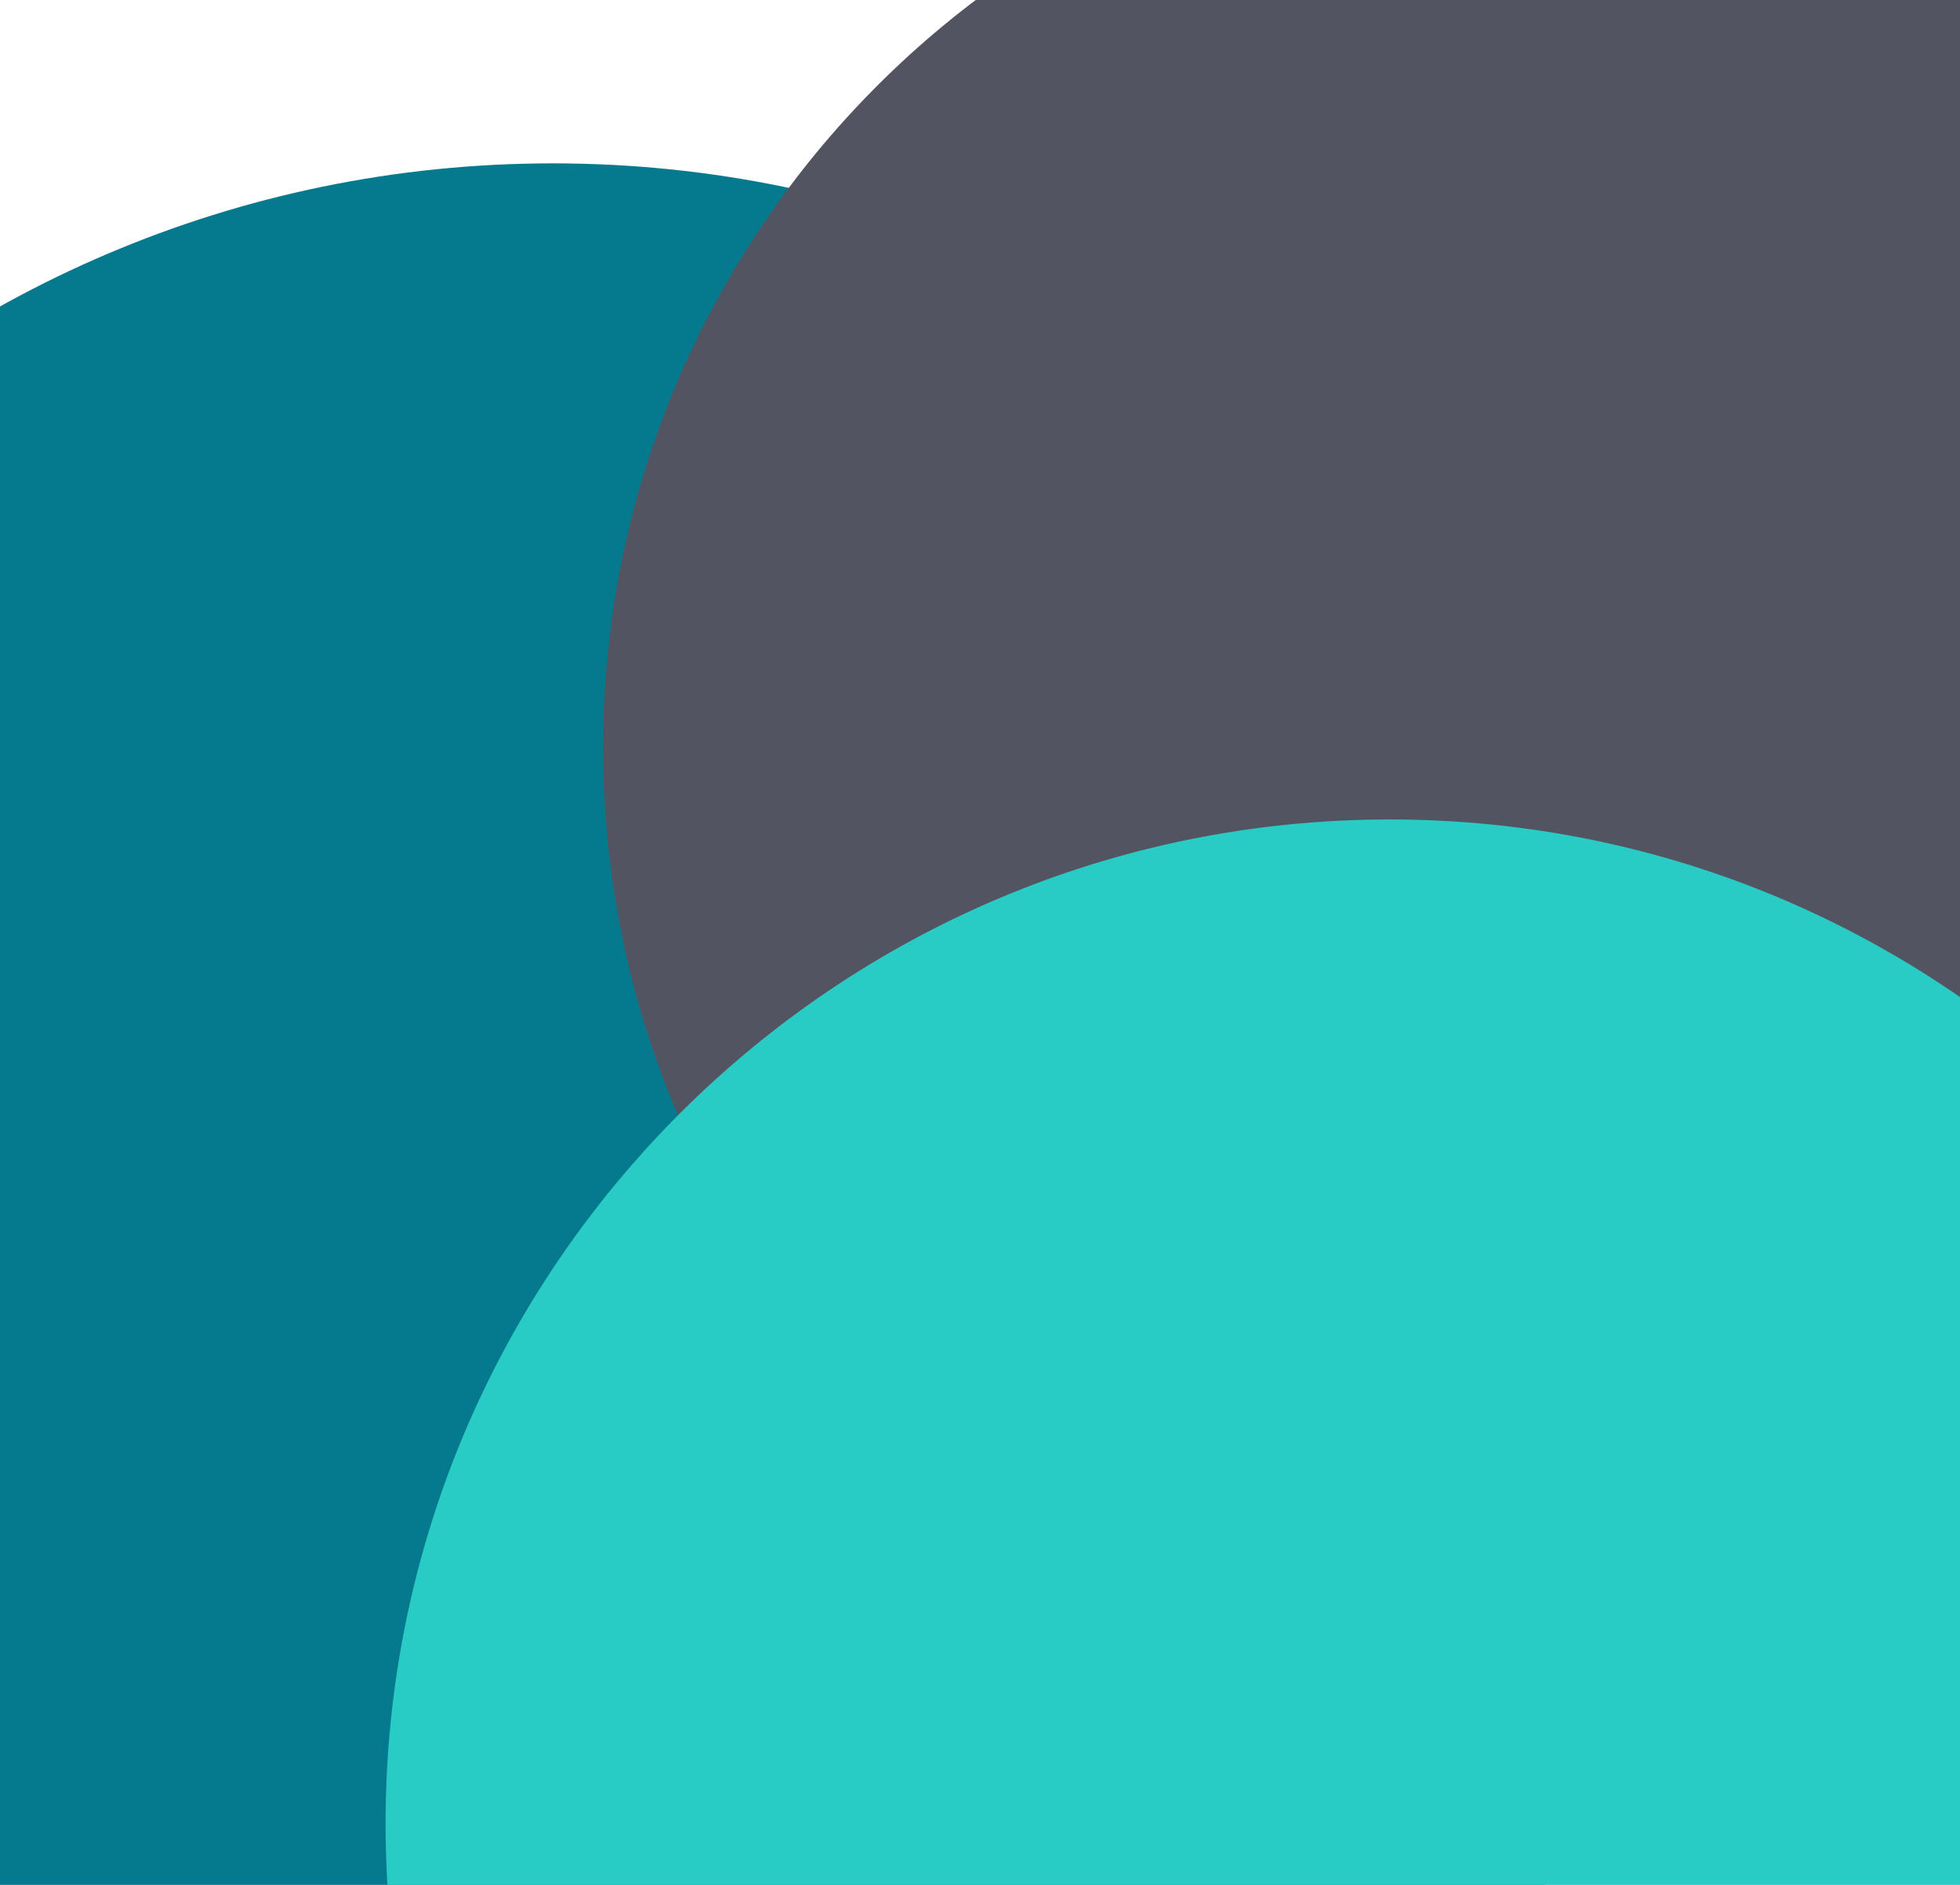 <svg viewBox="0 0 156 150" fill="none" xmlns="http://www.w3.org/2000/svg">
<path d="M135 104.5C135 53.966 94.258 13 44 13C-6.258 13 -47 53.966 -47 104.5C-47 155.034 -6.258 196 44 196C94.258 196 135 155.034 135 104.5Z" fill="#057A8E"/>
<path d="M197 59.5C197 18.355 163.645 -15 122.5 -15C81.355 -15 48 18.355 48 59.5C48 100.645 81.355 134 122.5 134C163.645 134 197 100.645 197 59.5Z" fill="#535461"/>
<path d="M190.525 145.131C190.525 100.994 154.744 65.213 110.607 65.213C66.469 65.213 30.689 100.994 30.689 145.131C30.689 189.269 66.469 225.049 110.607 225.049C154.744 225.049 190.525 189.269 190.525 145.131Z" fill="#29CCC4"/>
</svg>
